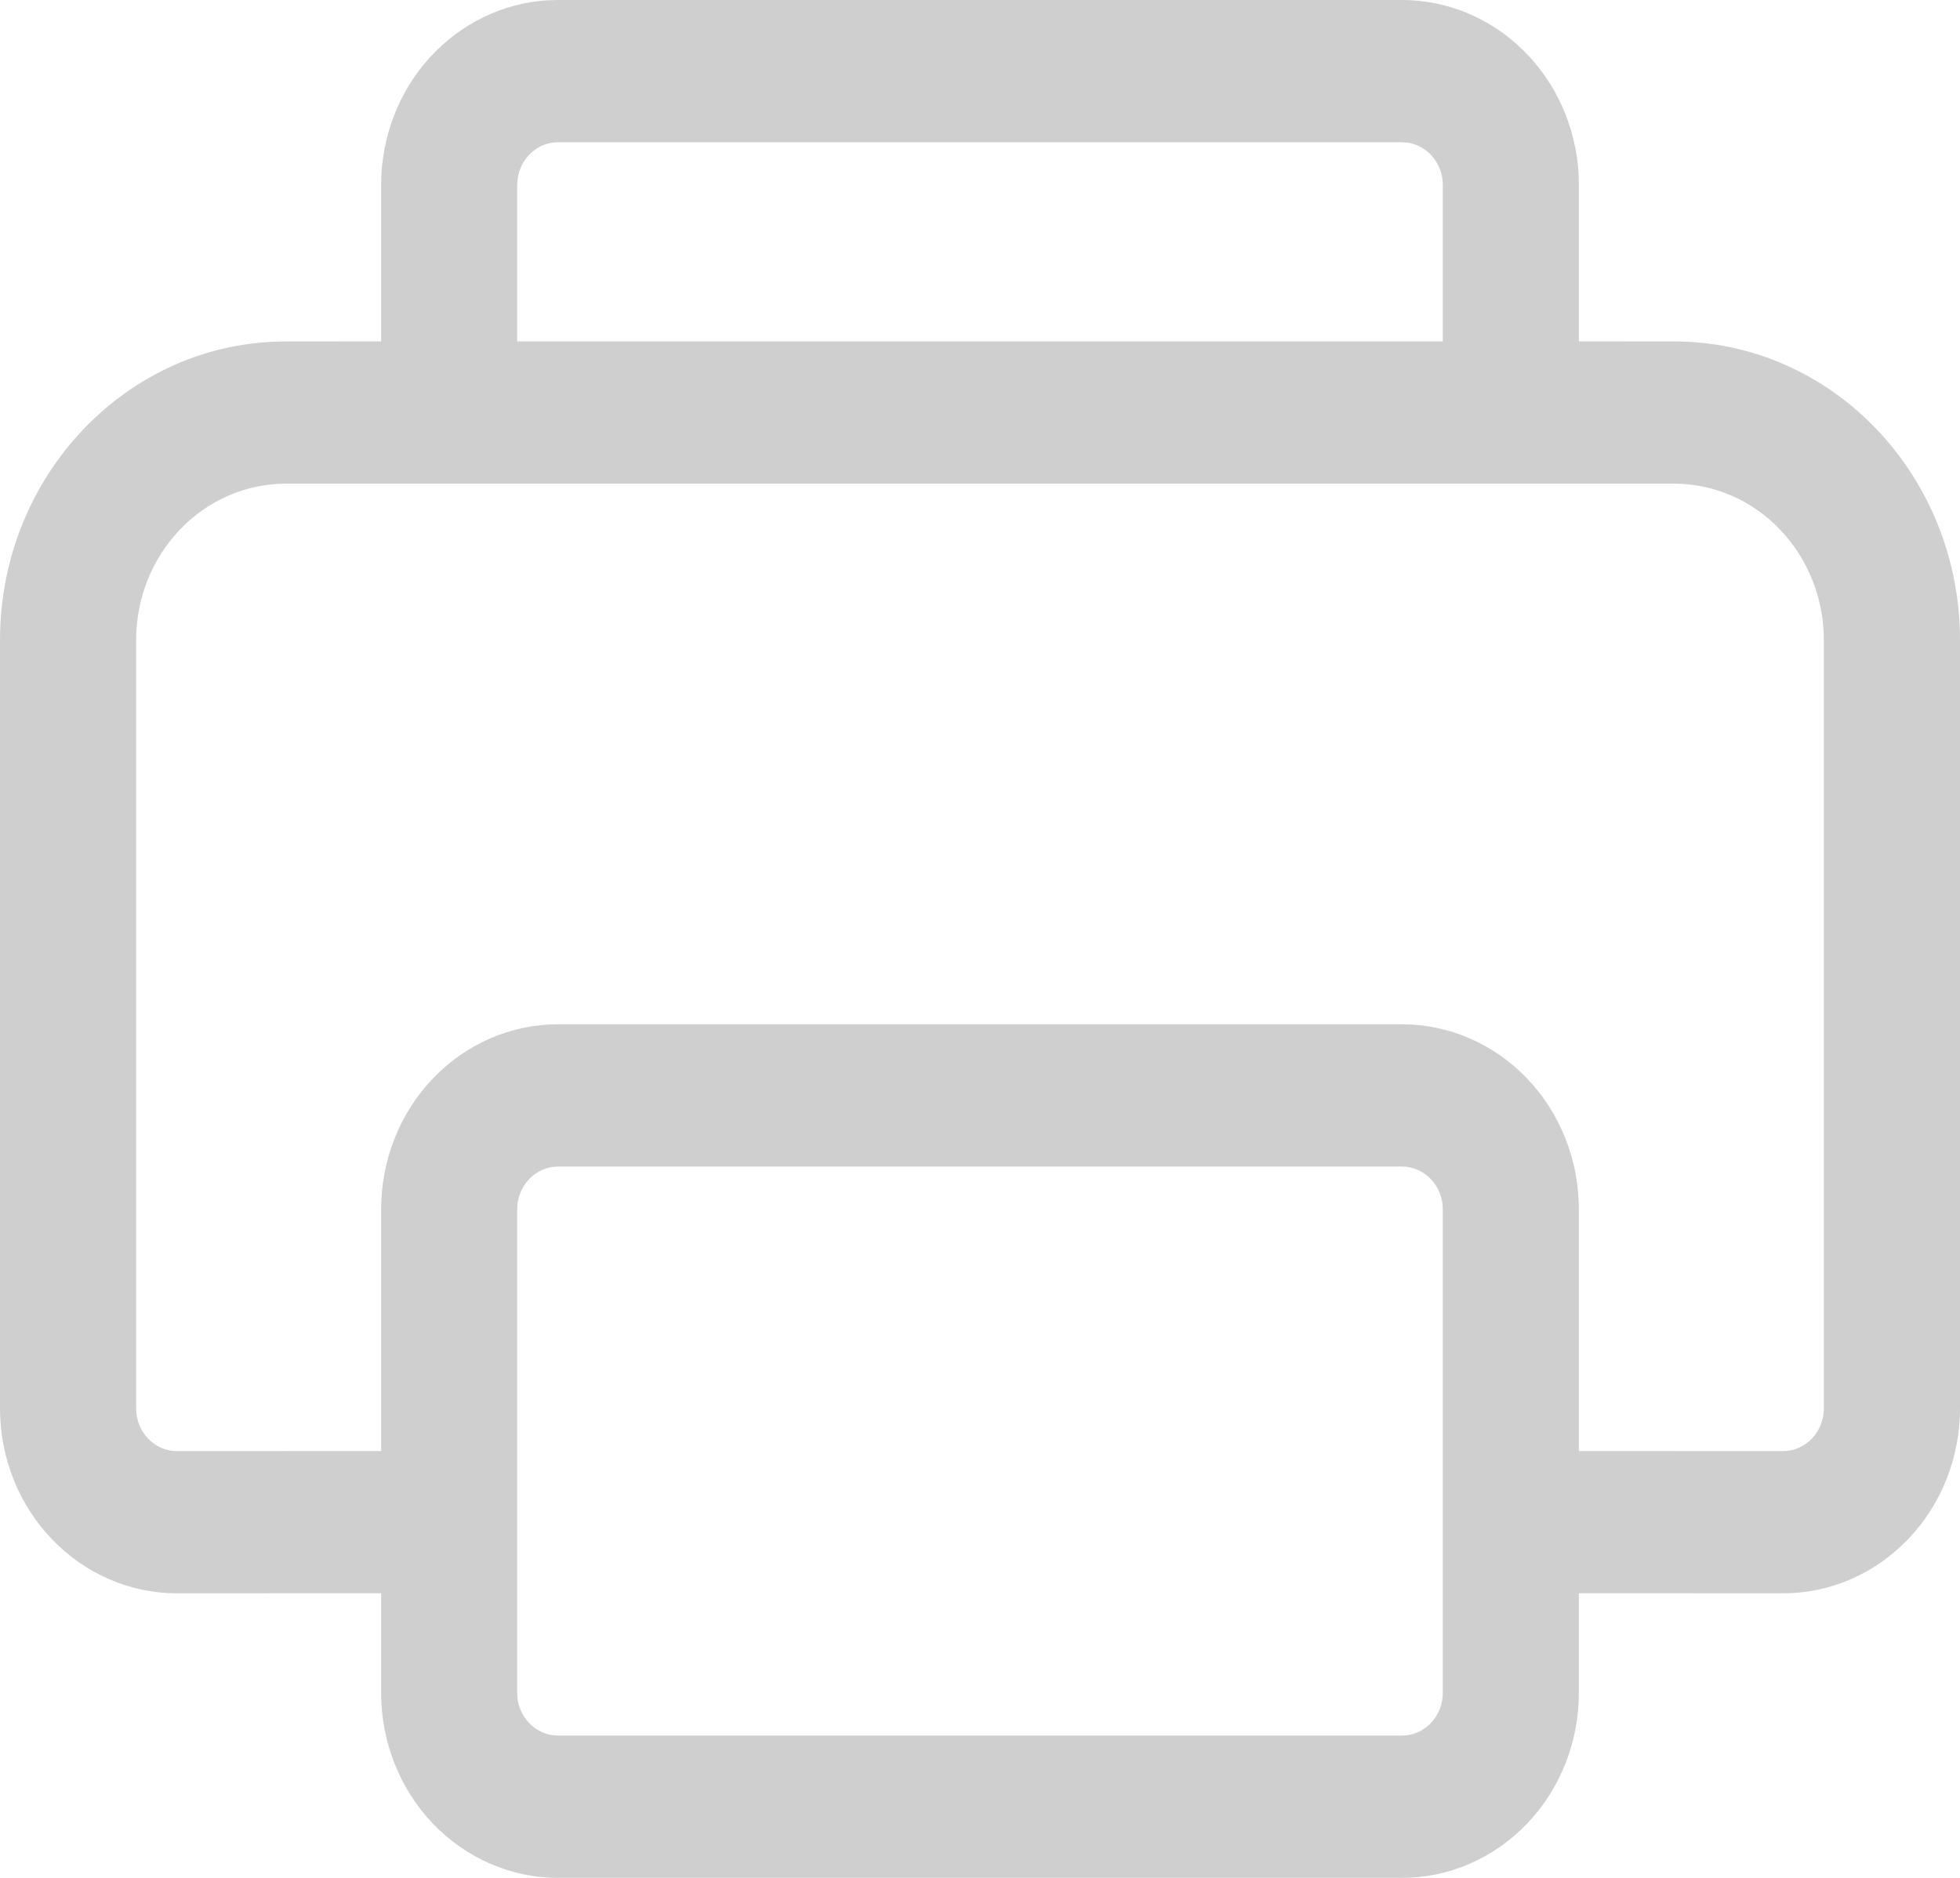 <svg width="24" height="23" viewBox="0 0 24 23" fill="none" xmlns="http://www.w3.org/2000/svg">
<path d="M6.833 4.86143e-09H17.167C17.72 -3.78775e-05 18.253 0.221 18.655 0.619C19.057 1.016 19.299 1.559 19.33 2.137L19.333 2.265V4.181L20.5 4.182C22.433 4.182 24 5.82 24 7.841V17.25C24 17.851 23.772 18.427 23.365 18.851C22.959 19.276 22.408 19.515 21.833 19.515L19.333 19.514V20.735C19.333 21.335 19.105 21.911 18.699 22.336C18.292 22.761 17.741 23 17.167 23H6.833C6.259 23 5.708 22.761 5.301 22.336C4.895 21.911 4.667 21.335 4.667 20.735V19.514L2.167 19.515C1.592 19.515 1.041 19.276 0.635 18.851C0.228 18.427 0 17.851 0 17.25V7.841C0 5.82 1.567 4.182 3.5 4.182L4.667 4.181V2.265C4.667 1.687 4.878 1.13 5.258 0.709C5.639 0.289 6.158 0.036 6.711 0.003L6.833 4.86143e-09ZM17.167 14.288H6.833C6.701 14.288 6.574 14.343 6.48 14.441C6.386 14.539 6.333 14.672 6.333 14.81V20.735C6.333 21.023 6.557 21.257 6.833 21.257H17.167C17.299 21.257 17.427 21.202 17.52 21.104C17.614 21.006 17.667 20.873 17.667 20.735V14.81C17.667 14.672 17.614 14.539 17.52 14.441C17.427 14.343 17.299 14.288 17.167 14.288ZM20.5 5.924H3.5C3.014 5.924 2.547 6.126 2.204 6.486C1.86 6.845 1.667 7.332 1.667 7.841V17.25C1.667 17.538 1.891 17.773 2.167 17.773L4.667 17.772V14.81C4.667 14.21 4.895 13.633 5.301 13.209C5.708 12.784 6.259 12.545 6.833 12.545H17.167C17.741 12.545 18.292 12.784 18.699 13.209C19.105 13.633 19.333 14.21 19.333 14.81V17.772L21.833 17.773C21.966 17.773 22.093 17.717 22.187 17.619C22.281 17.521 22.333 17.388 22.333 17.25V7.841C22.333 7.332 22.14 6.845 21.796 6.486C21.453 6.126 20.986 5.924 20.5 5.924ZM17.167 1.742H6.833C6.713 1.742 6.596 1.788 6.505 1.871C6.414 1.954 6.354 2.069 6.338 2.194L6.333 2.265V4.181H17.667V2.265C17.667 2.139 17.623 2.017 17.544 1.922C17.464 1.826 17.354 1.764 17.235 1.747L17.167 1.742Z" fill="#CFCFCF"/>
</svg>
